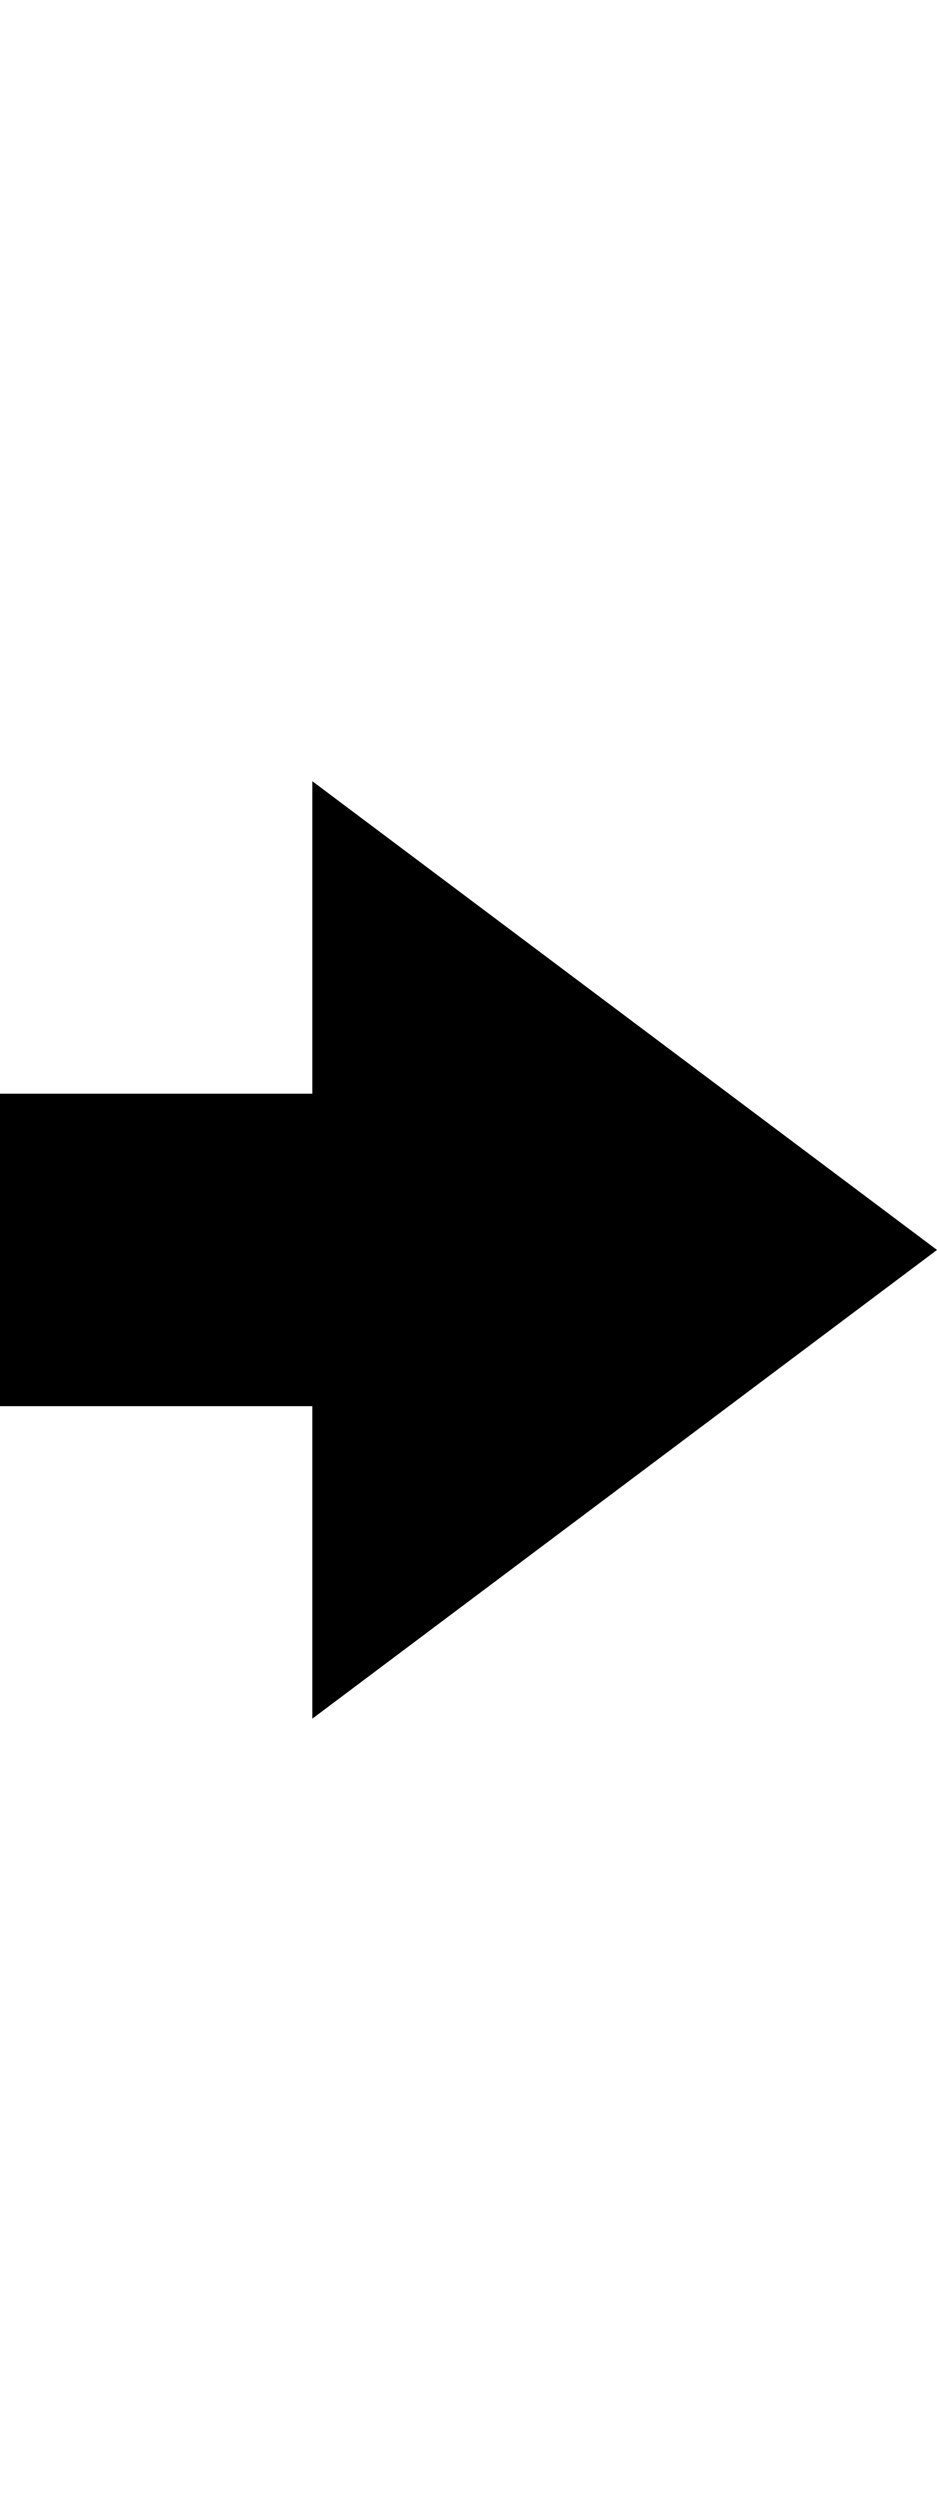 <svg xmlns="http://www.w3.org/2000/svg" class="octicon octicon-arrow-small-right" aria-hidden="true" viewBox="0 0 6 16" width="12" height="32" version="1.1"><path fill-rule="evenodd" d="M 6 8 L 2 5 v 2 H 0 v 2 h 2 v 2 l 4 -3 Z"/></svg>